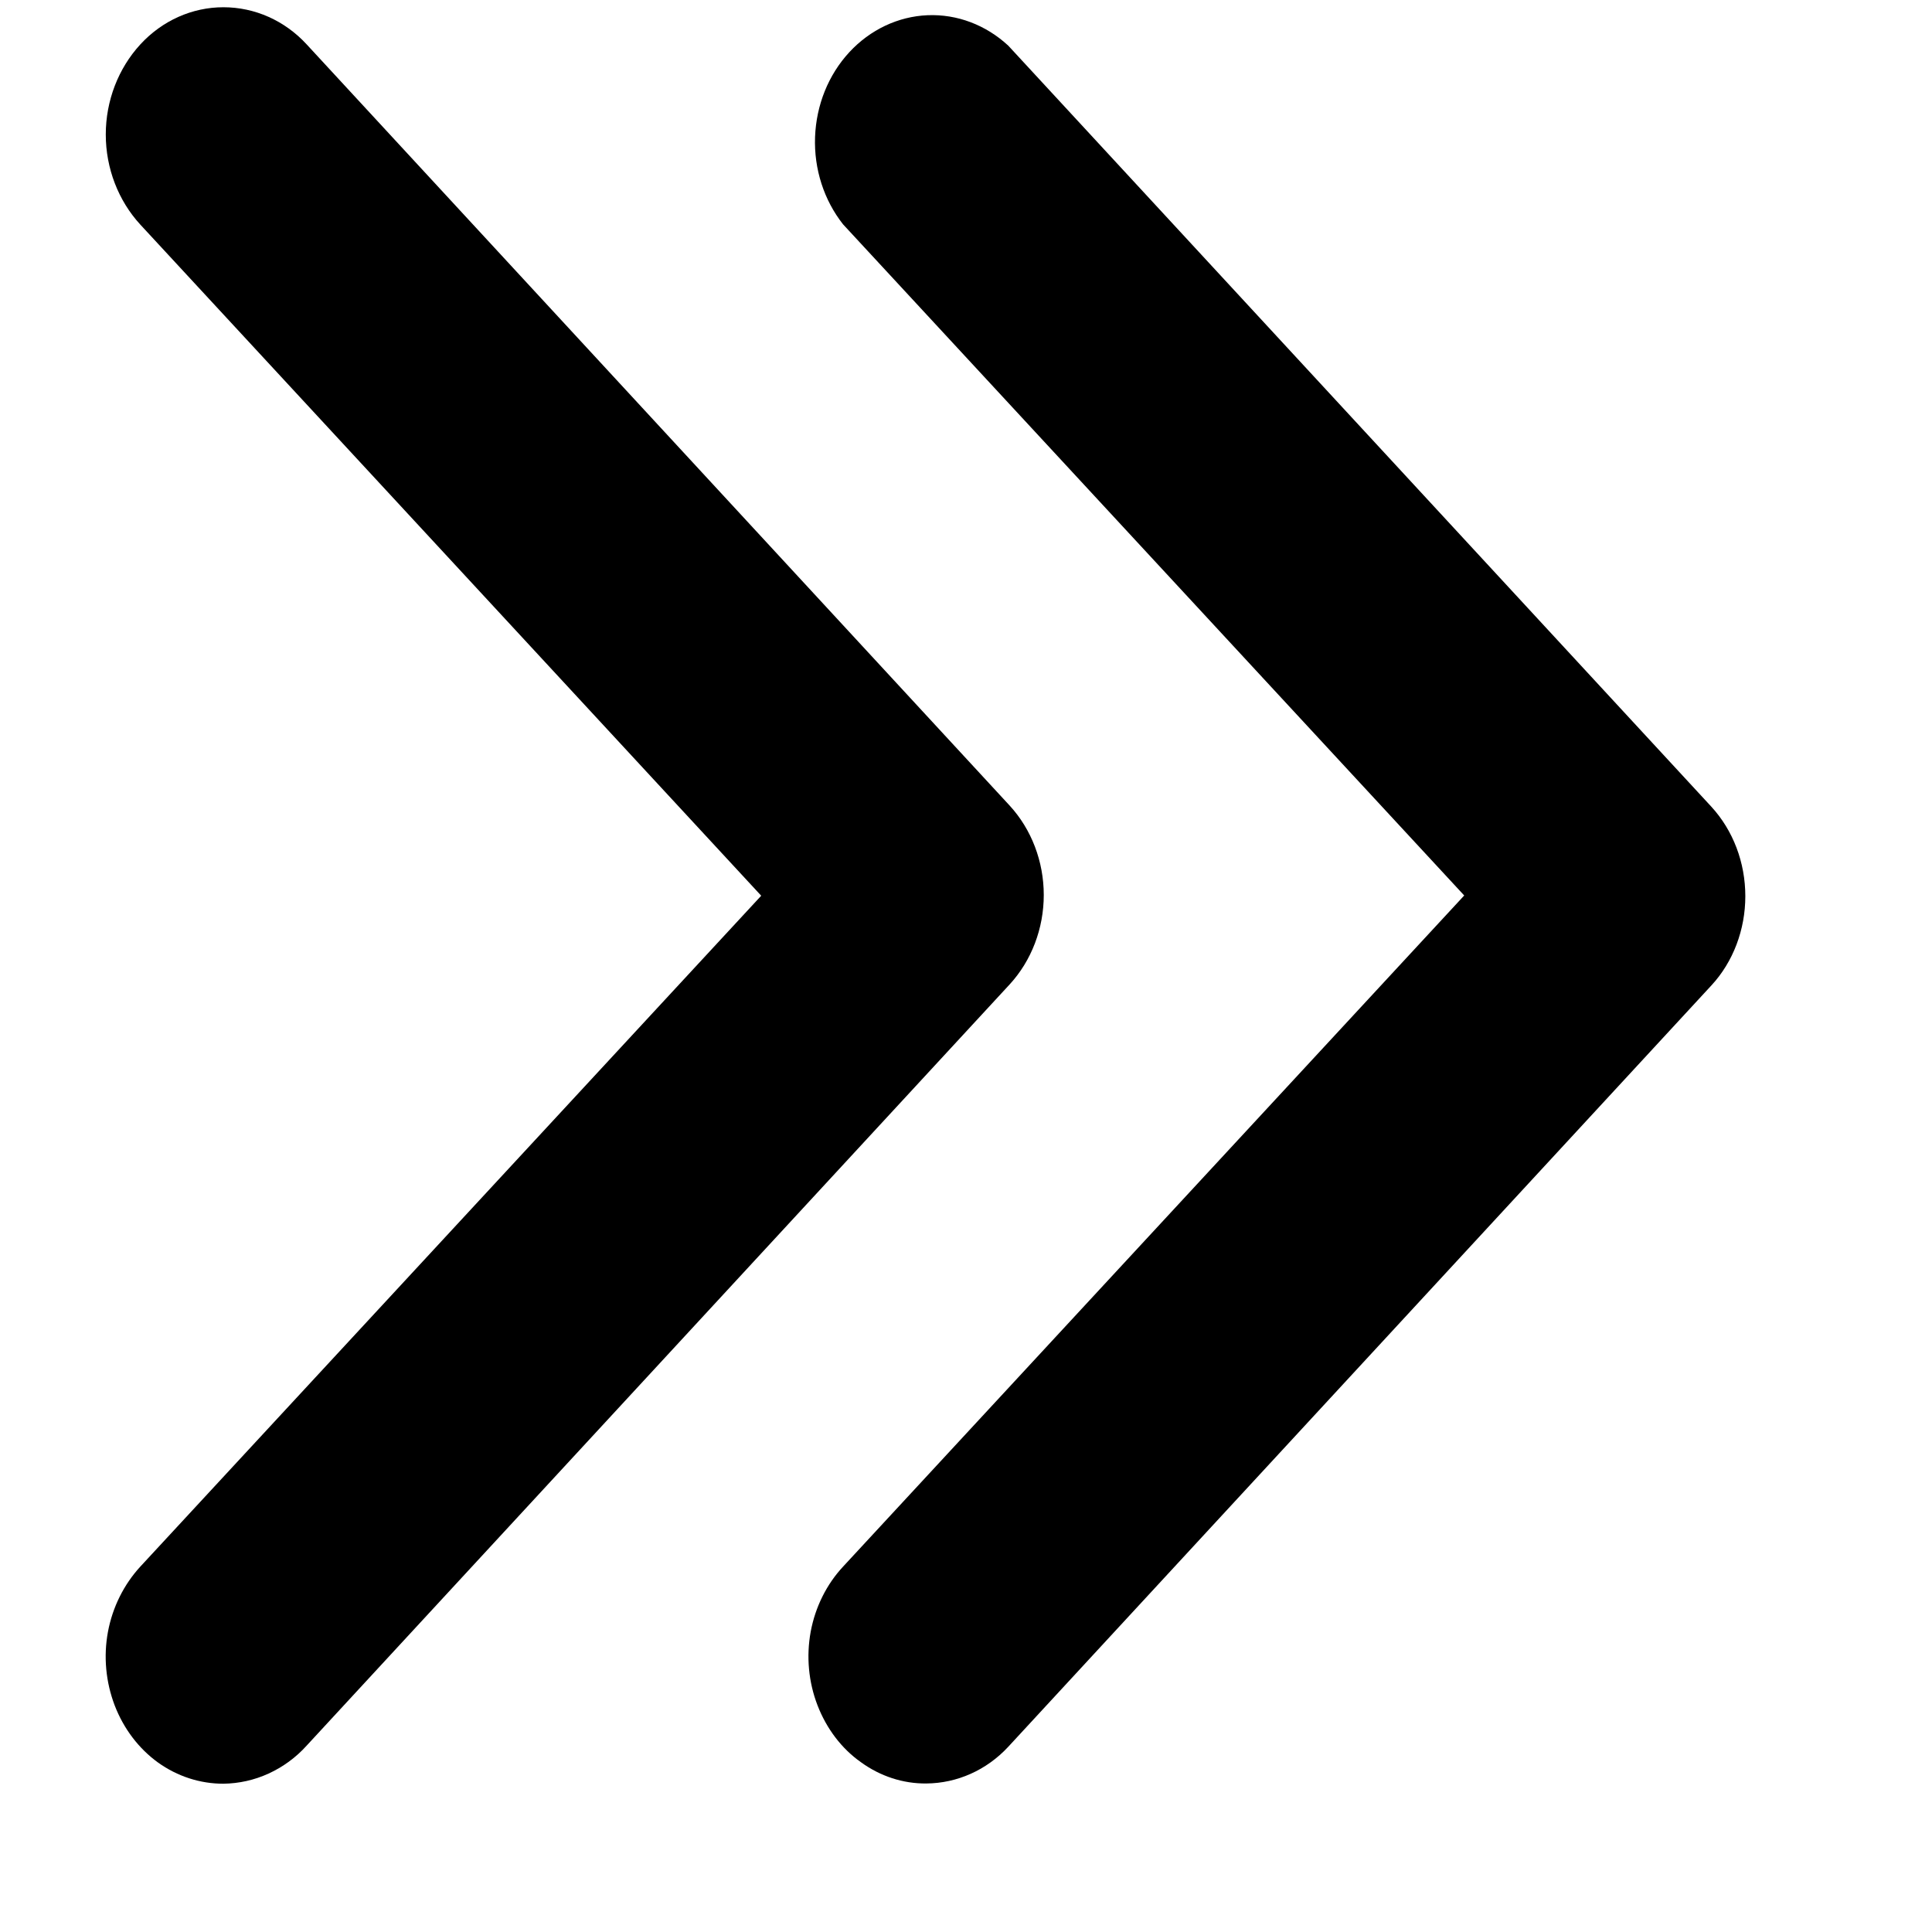 <svg width="8" height="8" viewBox="0 0 8 8" fill="none" xmlns="http://www.w3.org/2000/svg">
<path d="M3.836 7.385C3.739 7.386 3.645 7.355 3.565 7.297C3.484 7.24 3.422 7.157 3.385 7.061C3.348 6.965 3.338 6.859 3.357 6.756C3.376 6.654 3.423 6.56 3.491 6.487L6.063 3.708L3.491 0.929C3.412 0.829 3.37 0.7 3.375 0.567C3.38 0.435 3.43 0.31 3.517 0.216C3.603 0.123 3.719 0.068 3.841 0.063C3.963 0.058 4.082 0.103 4.175 0.189L7.086 3.34C7.177 3.439 7.227 3.572 7.227 3.711C7.227 3.849 7.177 3.983 7.086 4.081L4.175 7.233C4.085 7.33 3.963 7.384 3.836 7.385Z" fill="black"/>
<path d="M0.925 7.386C0.829 7.386 0.735 7.356 0.654 7.298C0.574 7.24 0.512 7.158 0.475 7.062C0.438 6.965 0.428 6.859 0.447 6.757C0.466 6.655 0.513 6.561 0.581 6.487L3.152 3.709L0.581 0.93C0.49 0.831 0.438 0.697 0.438 0.557C0.438 0.417 0.49 0.283 0.581 0.184C0.672 0.085 0.796 0.03 0.925 0.03C1.055 0.03 1.179 0.085 1.27 0.184L4.181 3.336C4.271 3.434 4.322 3.567 4.322 3.706C4.322 3.845 4.271 3.978 4.181 4.076L1.27 7.228C1.225 7.278 1.171 7.317 1.112 7.344C1.053 7.371 0.99 7.385 0.925 7.386Z" fill="black"/>
</svg>
